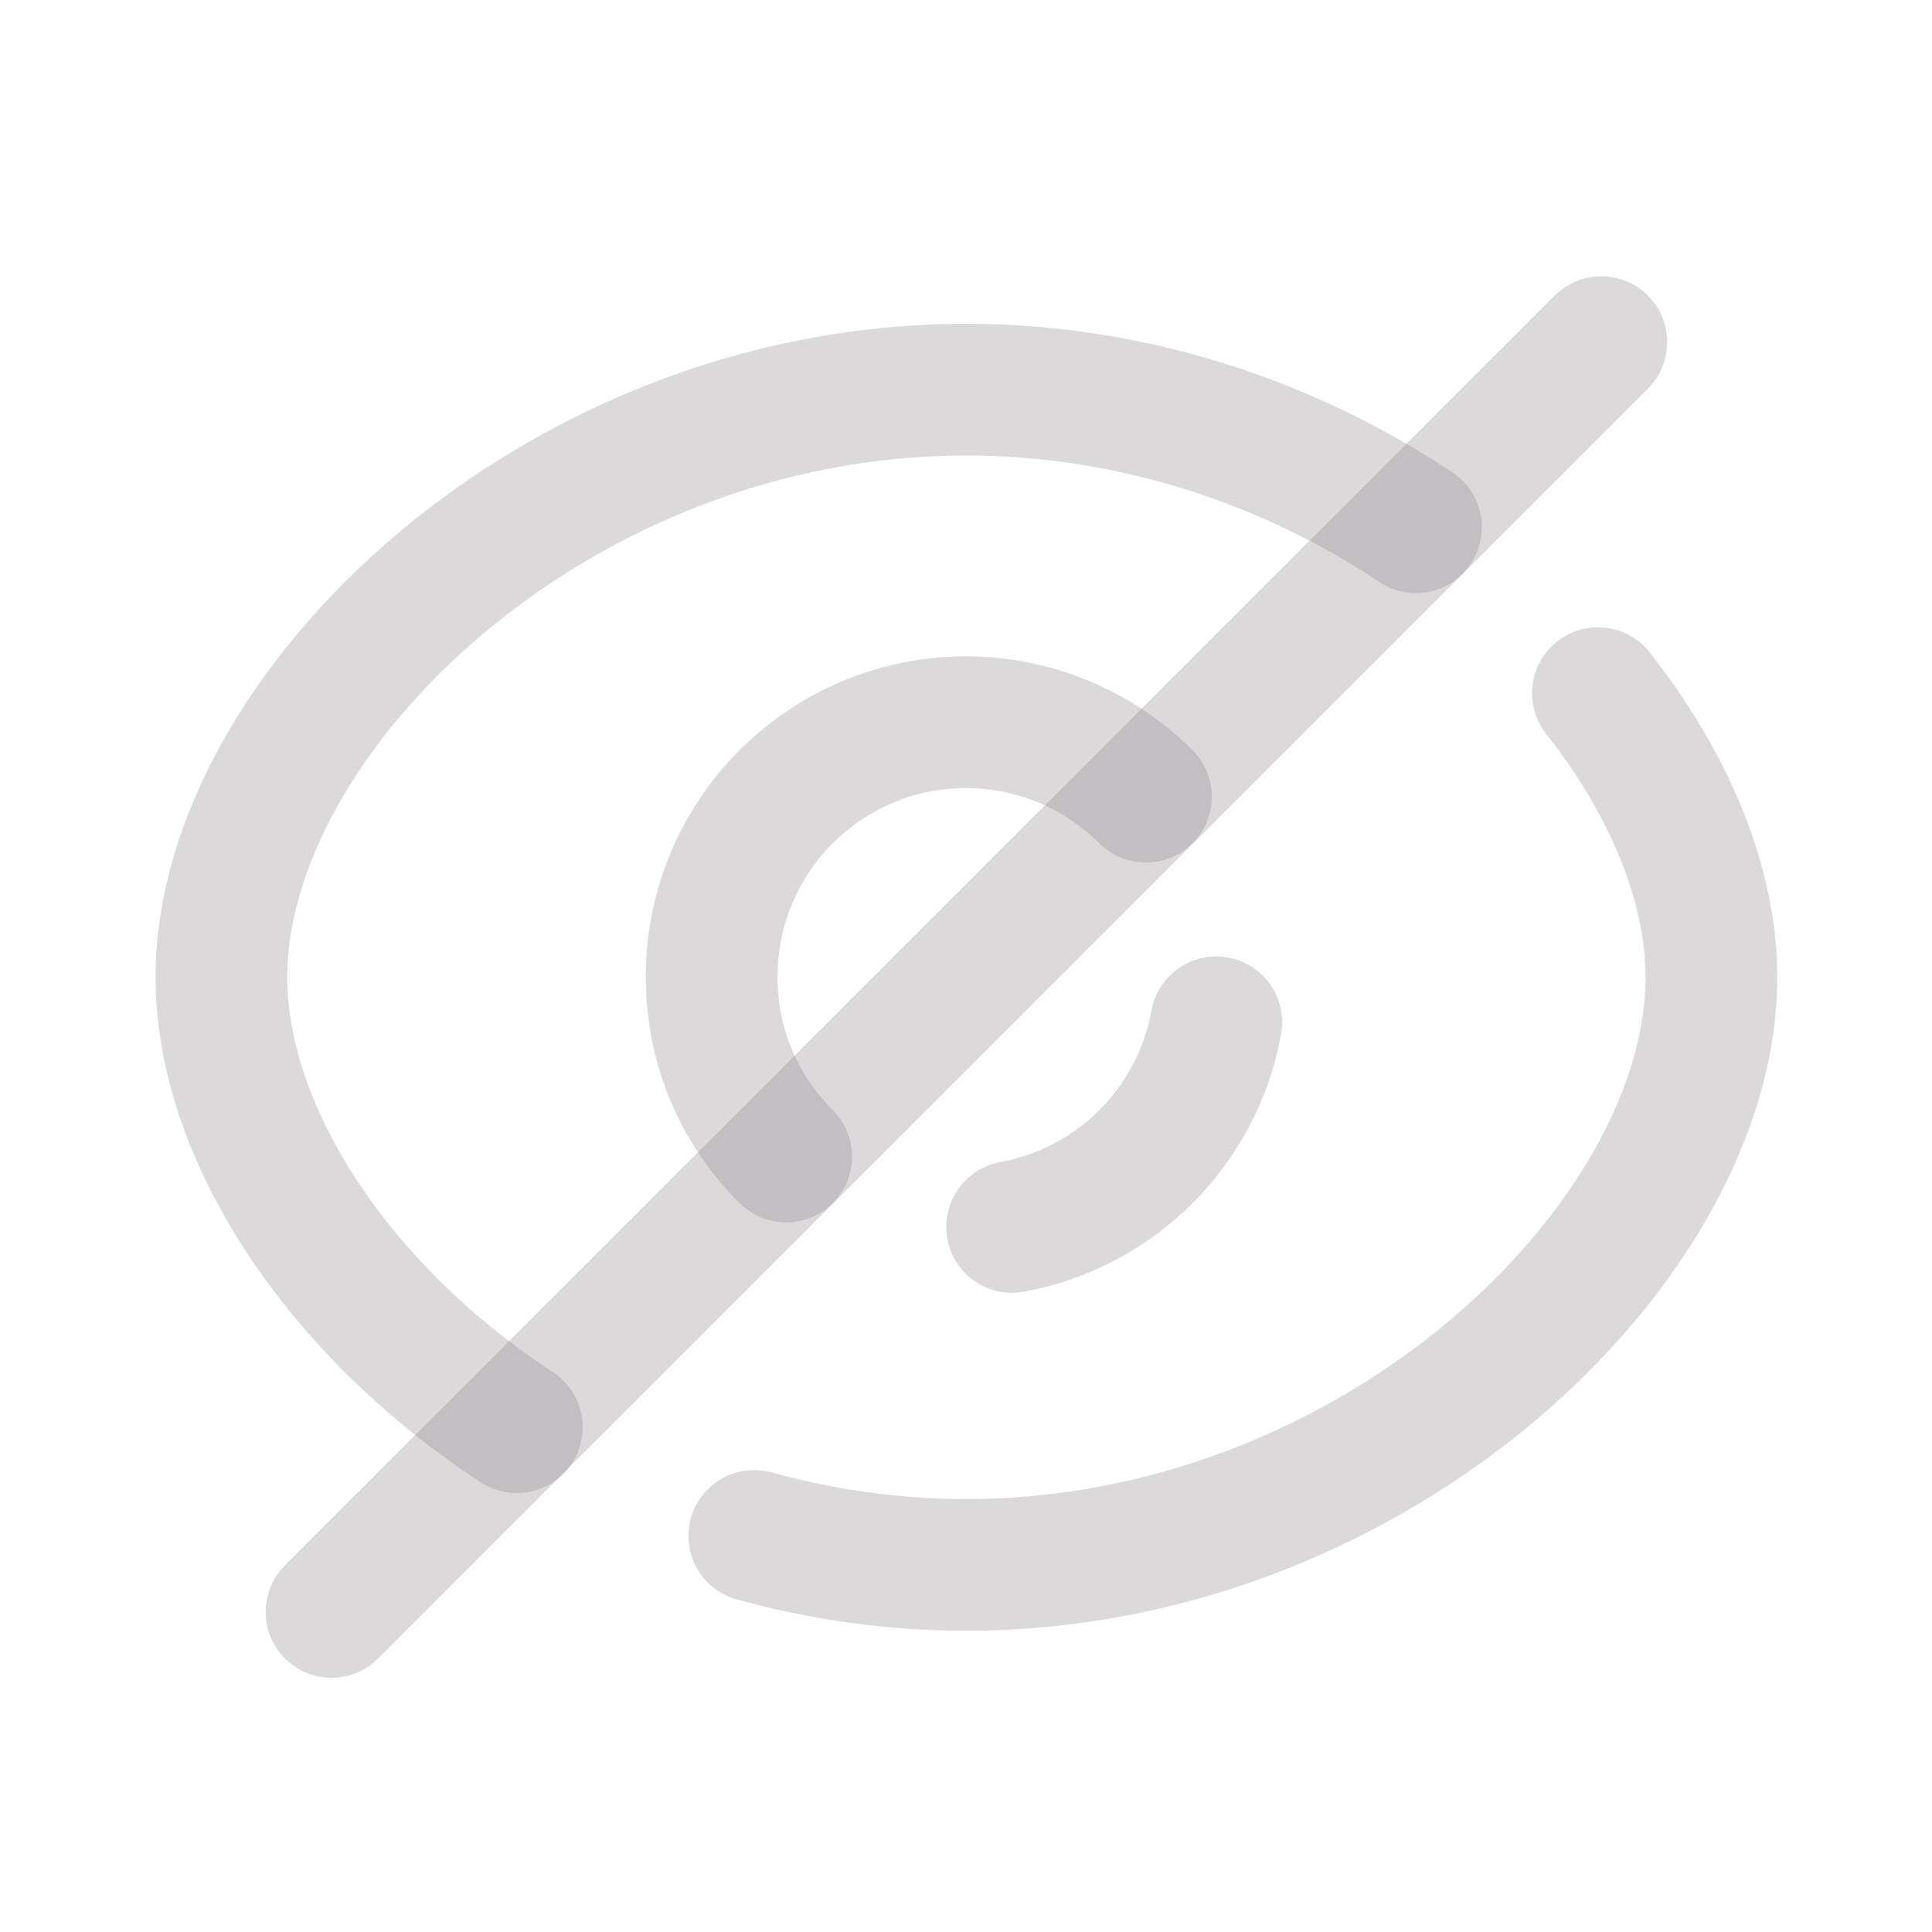 <svg width="22" height="22" viewBox="0 0 22 22" fill="none" xmlns="http://www.w3.org/2000/svg">
<path d="M5.885 16.252C3.841 14.914 2.521 12.897 2.521 11.128C2.521 8.122 6.316 4.437 11 4.437C12.916 4.437 14.694 5.051 16.124 6.004" stroke="#8A7F85" stroke-opacity="0.3" stroke-width="1.5" stroke-linecap="round" stroke-linejoin="round"/>
<path d="M18.196 7.893C19.012 8.929 19.488 10.074 19.488 11.129C19.488 14.135 15.684 17.82 11 17.82C10.166 17.82 9.351 17.701 8.589 17.49" stroke="#8A7F85" stroke-opacity="0.3" stroke-width="1.5" stroke-linecap="round" stroke-linejoin="round"/>
<path d="M8.952 13.17C8.407 12.63 8.101 11.894 8.104 11.127C8.1 9.527 9.395 8.227 10.995 8.224C11.765 8.223 12.504 8.528 13.049 9.072" stroke="#8A7F85" stroke-opacity="0.3" stroke-width="1.5" stroke-linecap="round" stroke-linejoin="round"/>
<path d="M13.85 11.641C13.636 12.825 12.709 13.754 11.525 13.971" stroke="#8A7F85" stroke-opacity="0.3" stroke-width="1.5" stroke-linecap="round" stroke-linejoin="round"/>
<path d="M18.234 3.896L3.775 18.355" stroke="#8A7F85" stroke-opacity="0.3" stroke-width="1.5" stroke-linecap="round" stroke-linejoin="round"/>
</svg>
